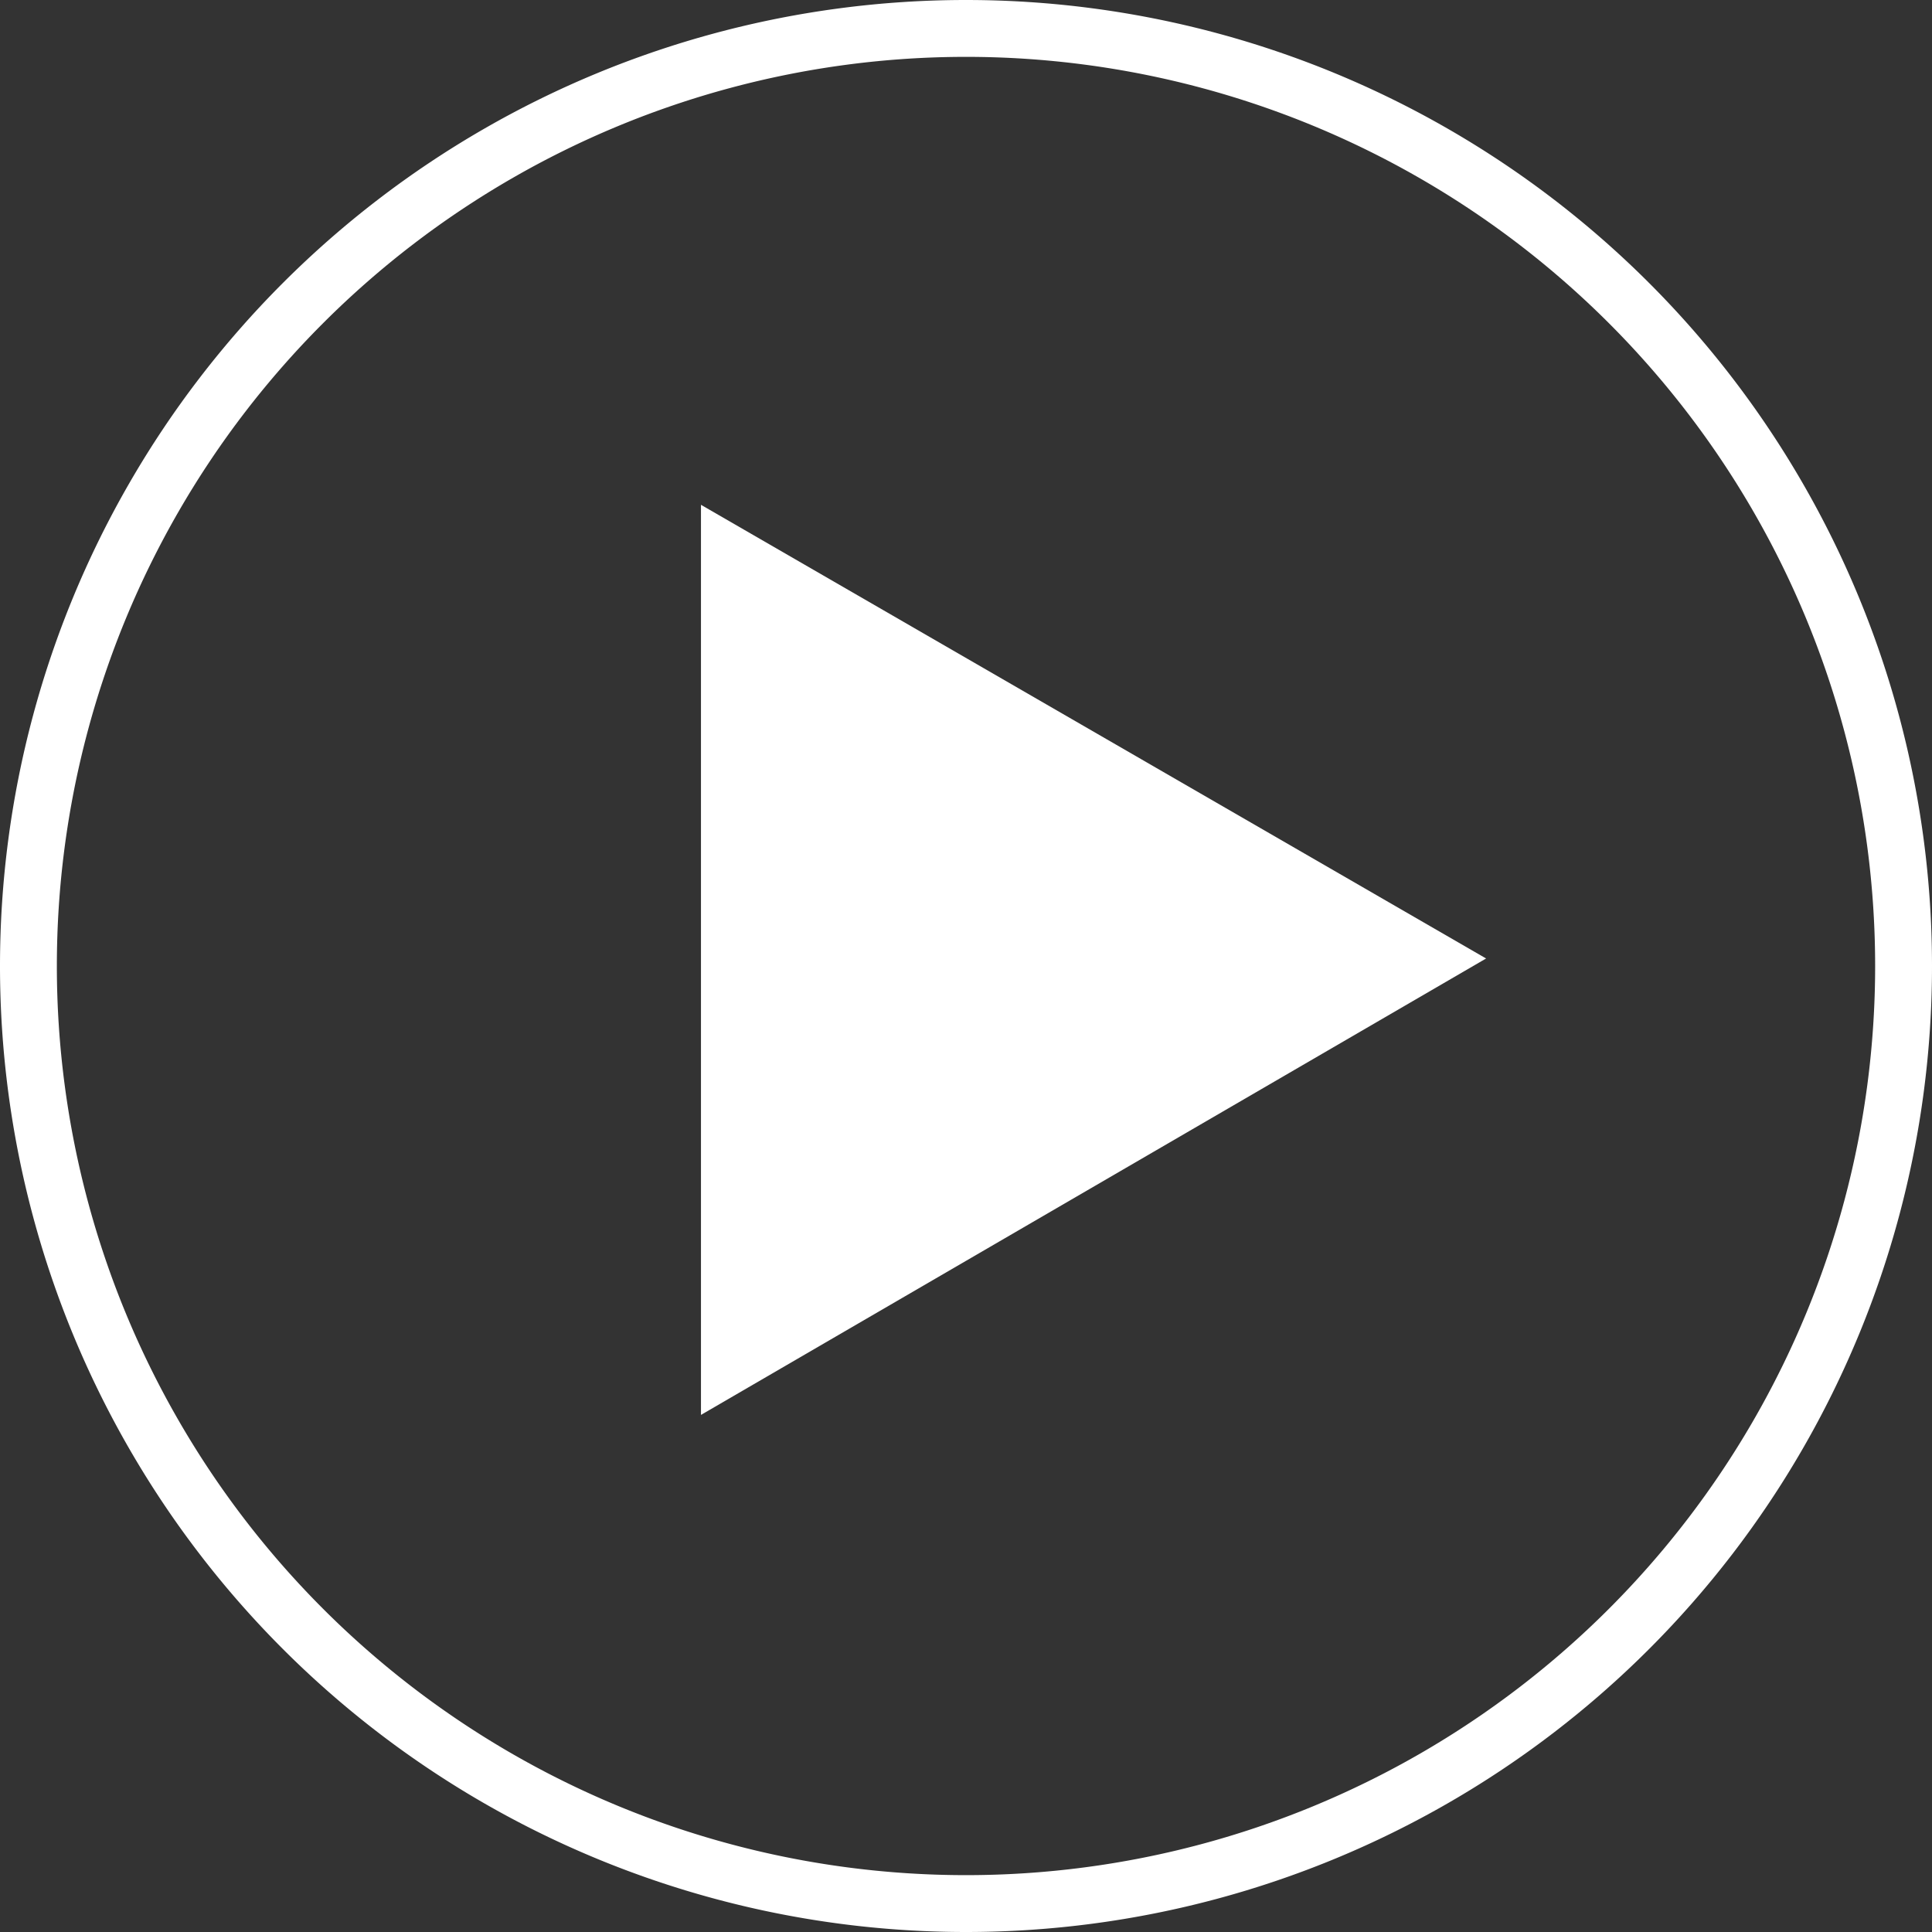 <svg xmlns="http://www.w3.org/2000/svg" width="33.978" height="33.978" viewBox="0 0 33.978 33.978">
  <rect x="0" y="0" width="33.978" height="33.978" fill="#333333" stroke="none"/>
  <g id="Group_48810" data-name="Group 48810" transform="translate(0.5 0.5)">
    <g id="Group_243" data-name="Group 243">
      <path id="Path_41" data-name="Path 41" d="M-8.624-17.247A16.489,16.489,0,0,0,7.865-33.737,16.489,16.489,0,0,0-8.624-50.225,16.489,16.489,0,0,0-25.113-33.737,16.489,16.489,0,0,0-8.624-17.247Z" transform="translate(25.113 50.225)" fill="none" stroke="#fff" stroke-width="1"/>
    </g>
    <path id="Path_43" data-name="Path 43" d="M0-5.494V-21.5l13.808,7.979Z" transform="translate(11.828 29.878)" fill="#fff"/>
  </g>
</svg>
